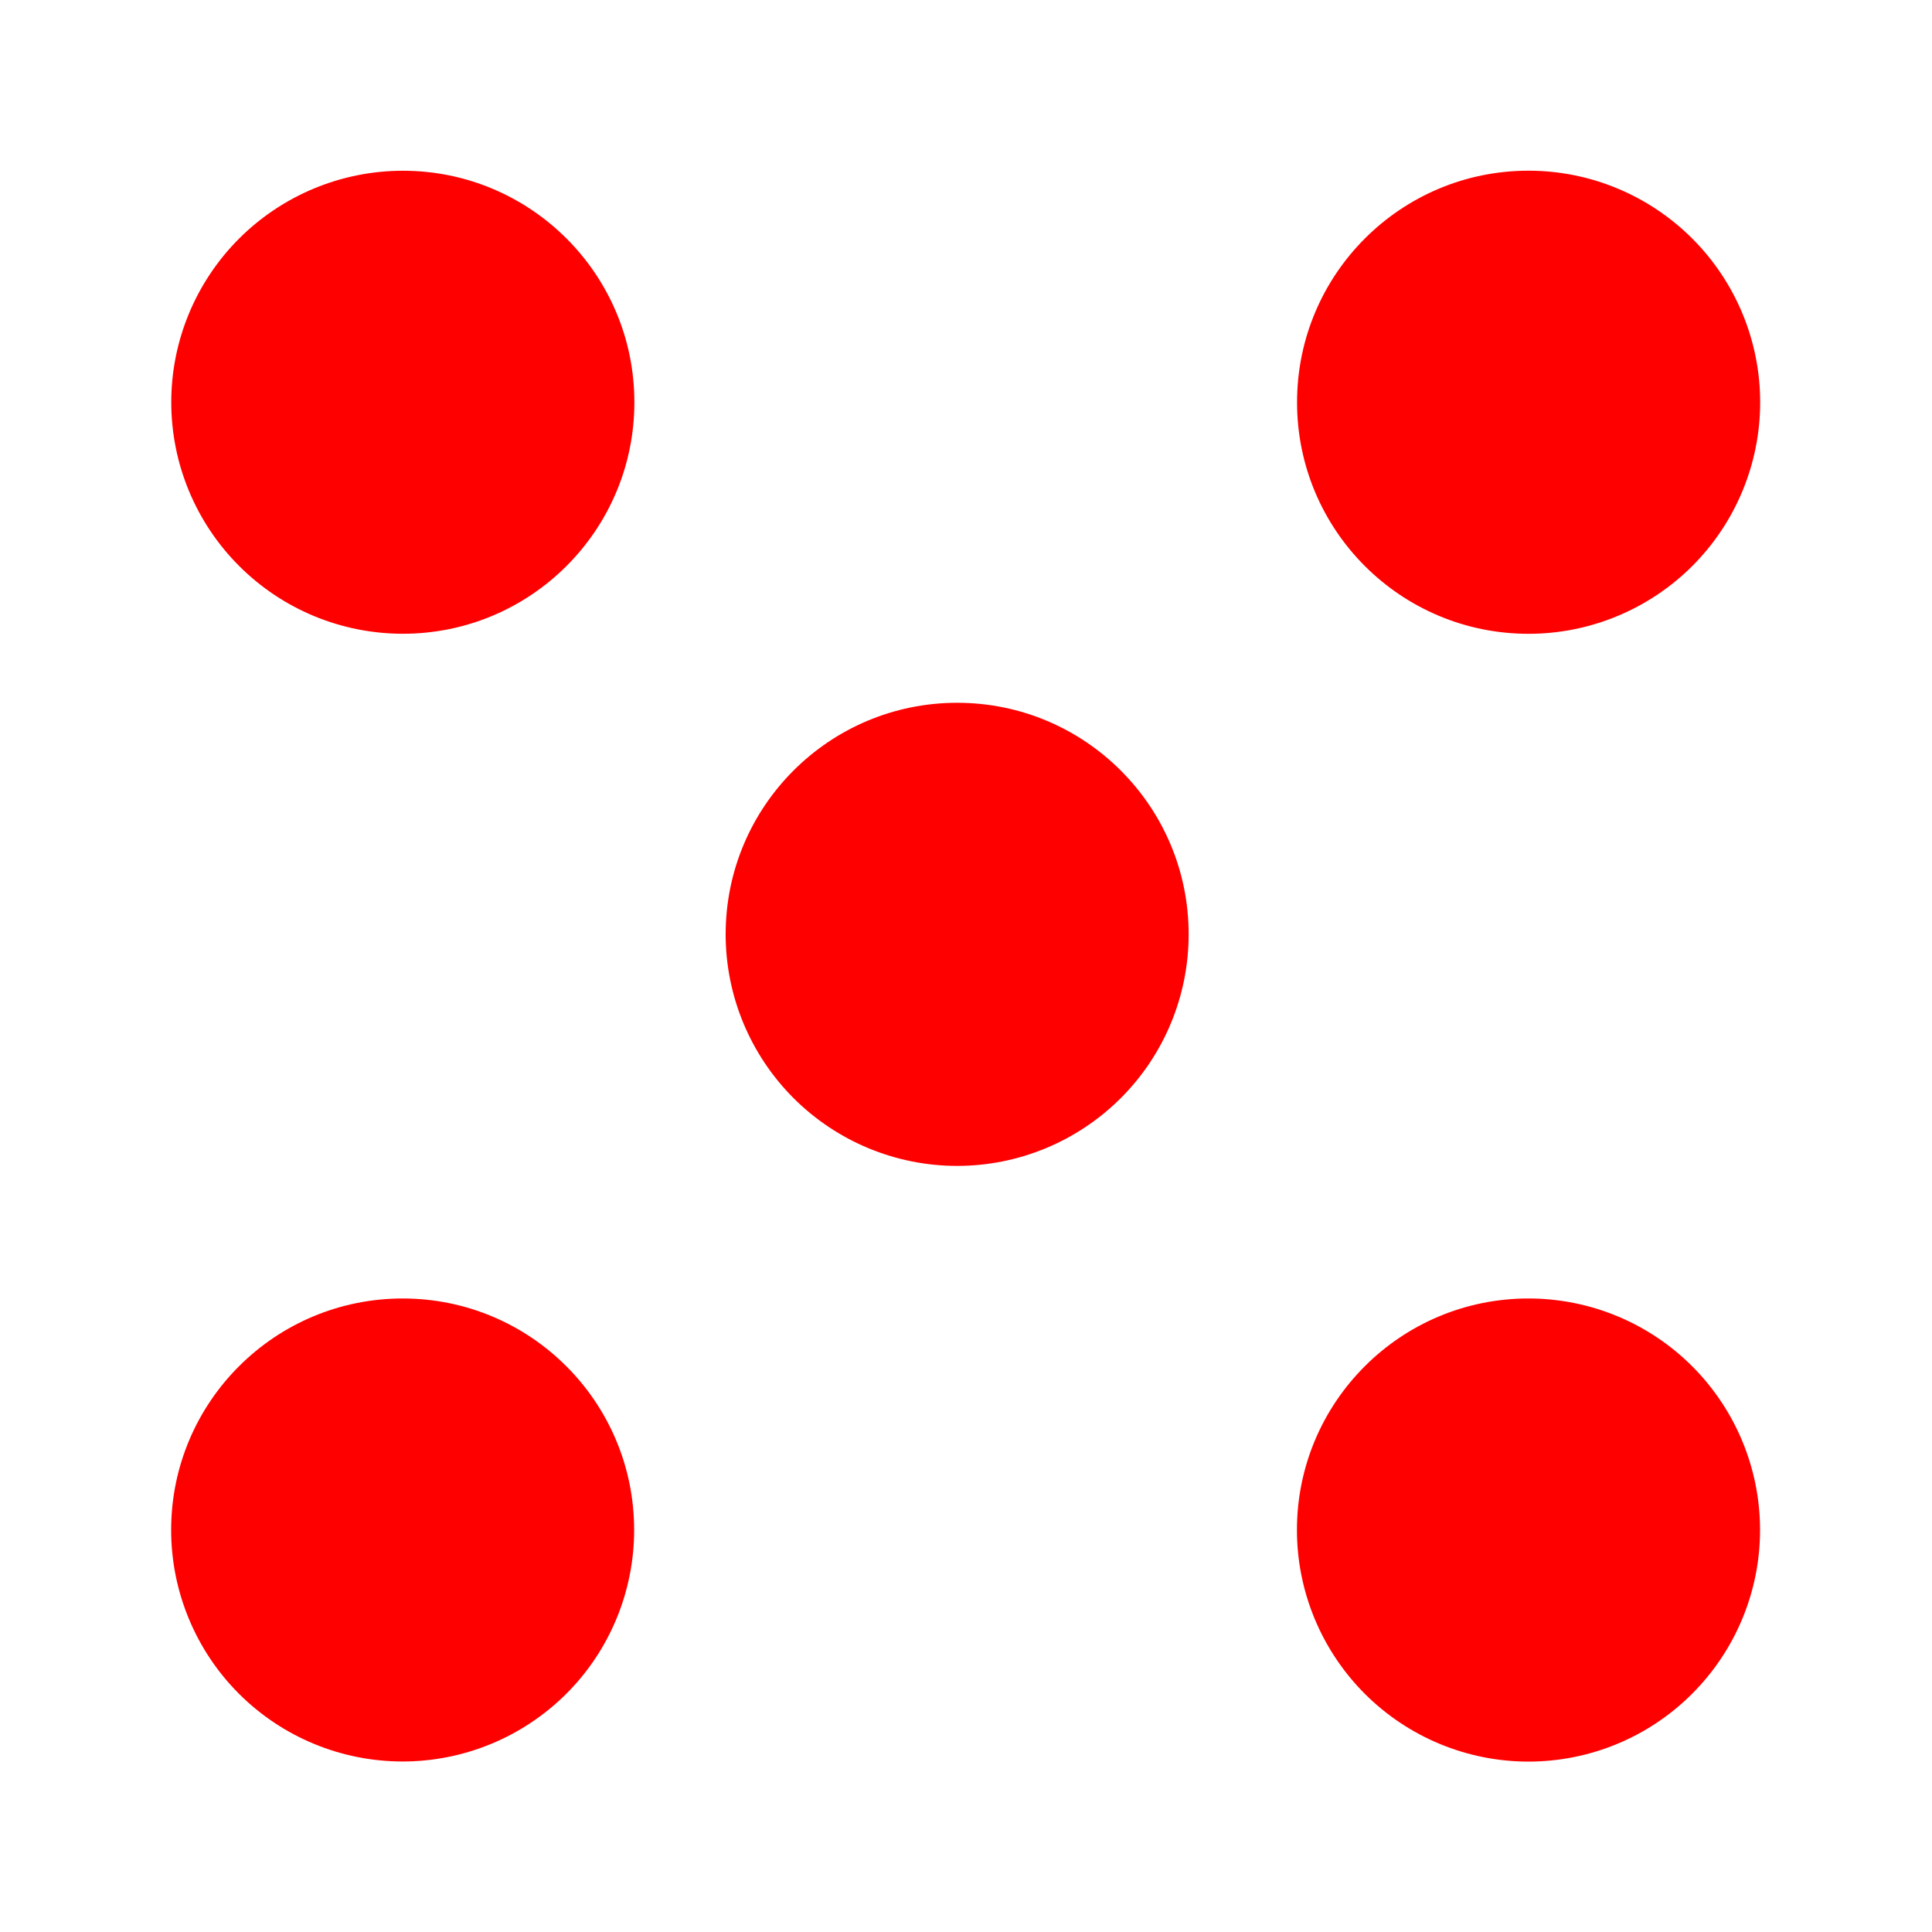 <svg width="64" height="64" version="1.1" viewBox="0 0 16.933 16.933" xmlns="http://www.w3.org/2000/svg">
 <path d="m13.397 1.496c-1.121 0-2.029 0.909-2.029 2.03 0 1.121 0.908 2.029 2.029 2.029 0.538 0 1.054-0.214 1.435-0.594 0.381-0.381 0.595-0.897 0.595-1.435s-0.214-1.054-0.595-1.435-0.897-0.595-1.435-0.595zm-9.866 5.2e-4c-0.538-8e-5 -1.054 0.214-1.435 0.594-0.381 0.381-0.595 0.897-0.595 1.435 5e-5 0.538 0.214 1.054 0.595 1.435 0.381 0.381 0.897 0.594 1.435 0.594 1.121-1.1e-4 2.029-0.909 2.029-2.029-1.2e-4 -1.121-0.909-2.029-2.029-2.029zm4.858 4.663c-1.121 1.1e-4 -2.029 0.909-2.029 2.029-9e-5 0.538 0.214 1.054 0.594 1.435 0.381 0.381 0.897 0.595 1.435 0.595 0.538-1e-4 1.054-0.214 1.435-0.595 0.381-0.381 0.594-0.897 0.594-1.435-1e-4 -1.121-0.909-2.029-2.029-2.029zm-4.859 5.221c-1.121 0-2.03 0.908-2.03 2.029 0 0.538 0.214 1.055 0.594 1.435 0.381 0.381 0.897 0.594 1.435 0.594 0.538 0 1.054-0.214 1.435-0.594 0.381-0.381 0.594-0.897 0.594-1.435 0-1.121-0.908-2.029-2.029-2.029zm9.866 0c-1.121 1e-4 -2.029 0.909-2.029 2.029-1e-4 0.538 0.214 1.054 0.594 1.435 0.381 0.381 0.897 0.595 1.435 0.595s1.055-0.214 1.435-0.595c0.381-0.381 0.595-0.897 0.595-1.435s-0.214-1.054-0.595-1.435c-0.381-0.381-0.897-0.594-1.435-0.594z" fill="#f00" stroke-linejoin="round" stroke-width="1.1" style="paint-order:stroke fill markers"/>
</svg>
